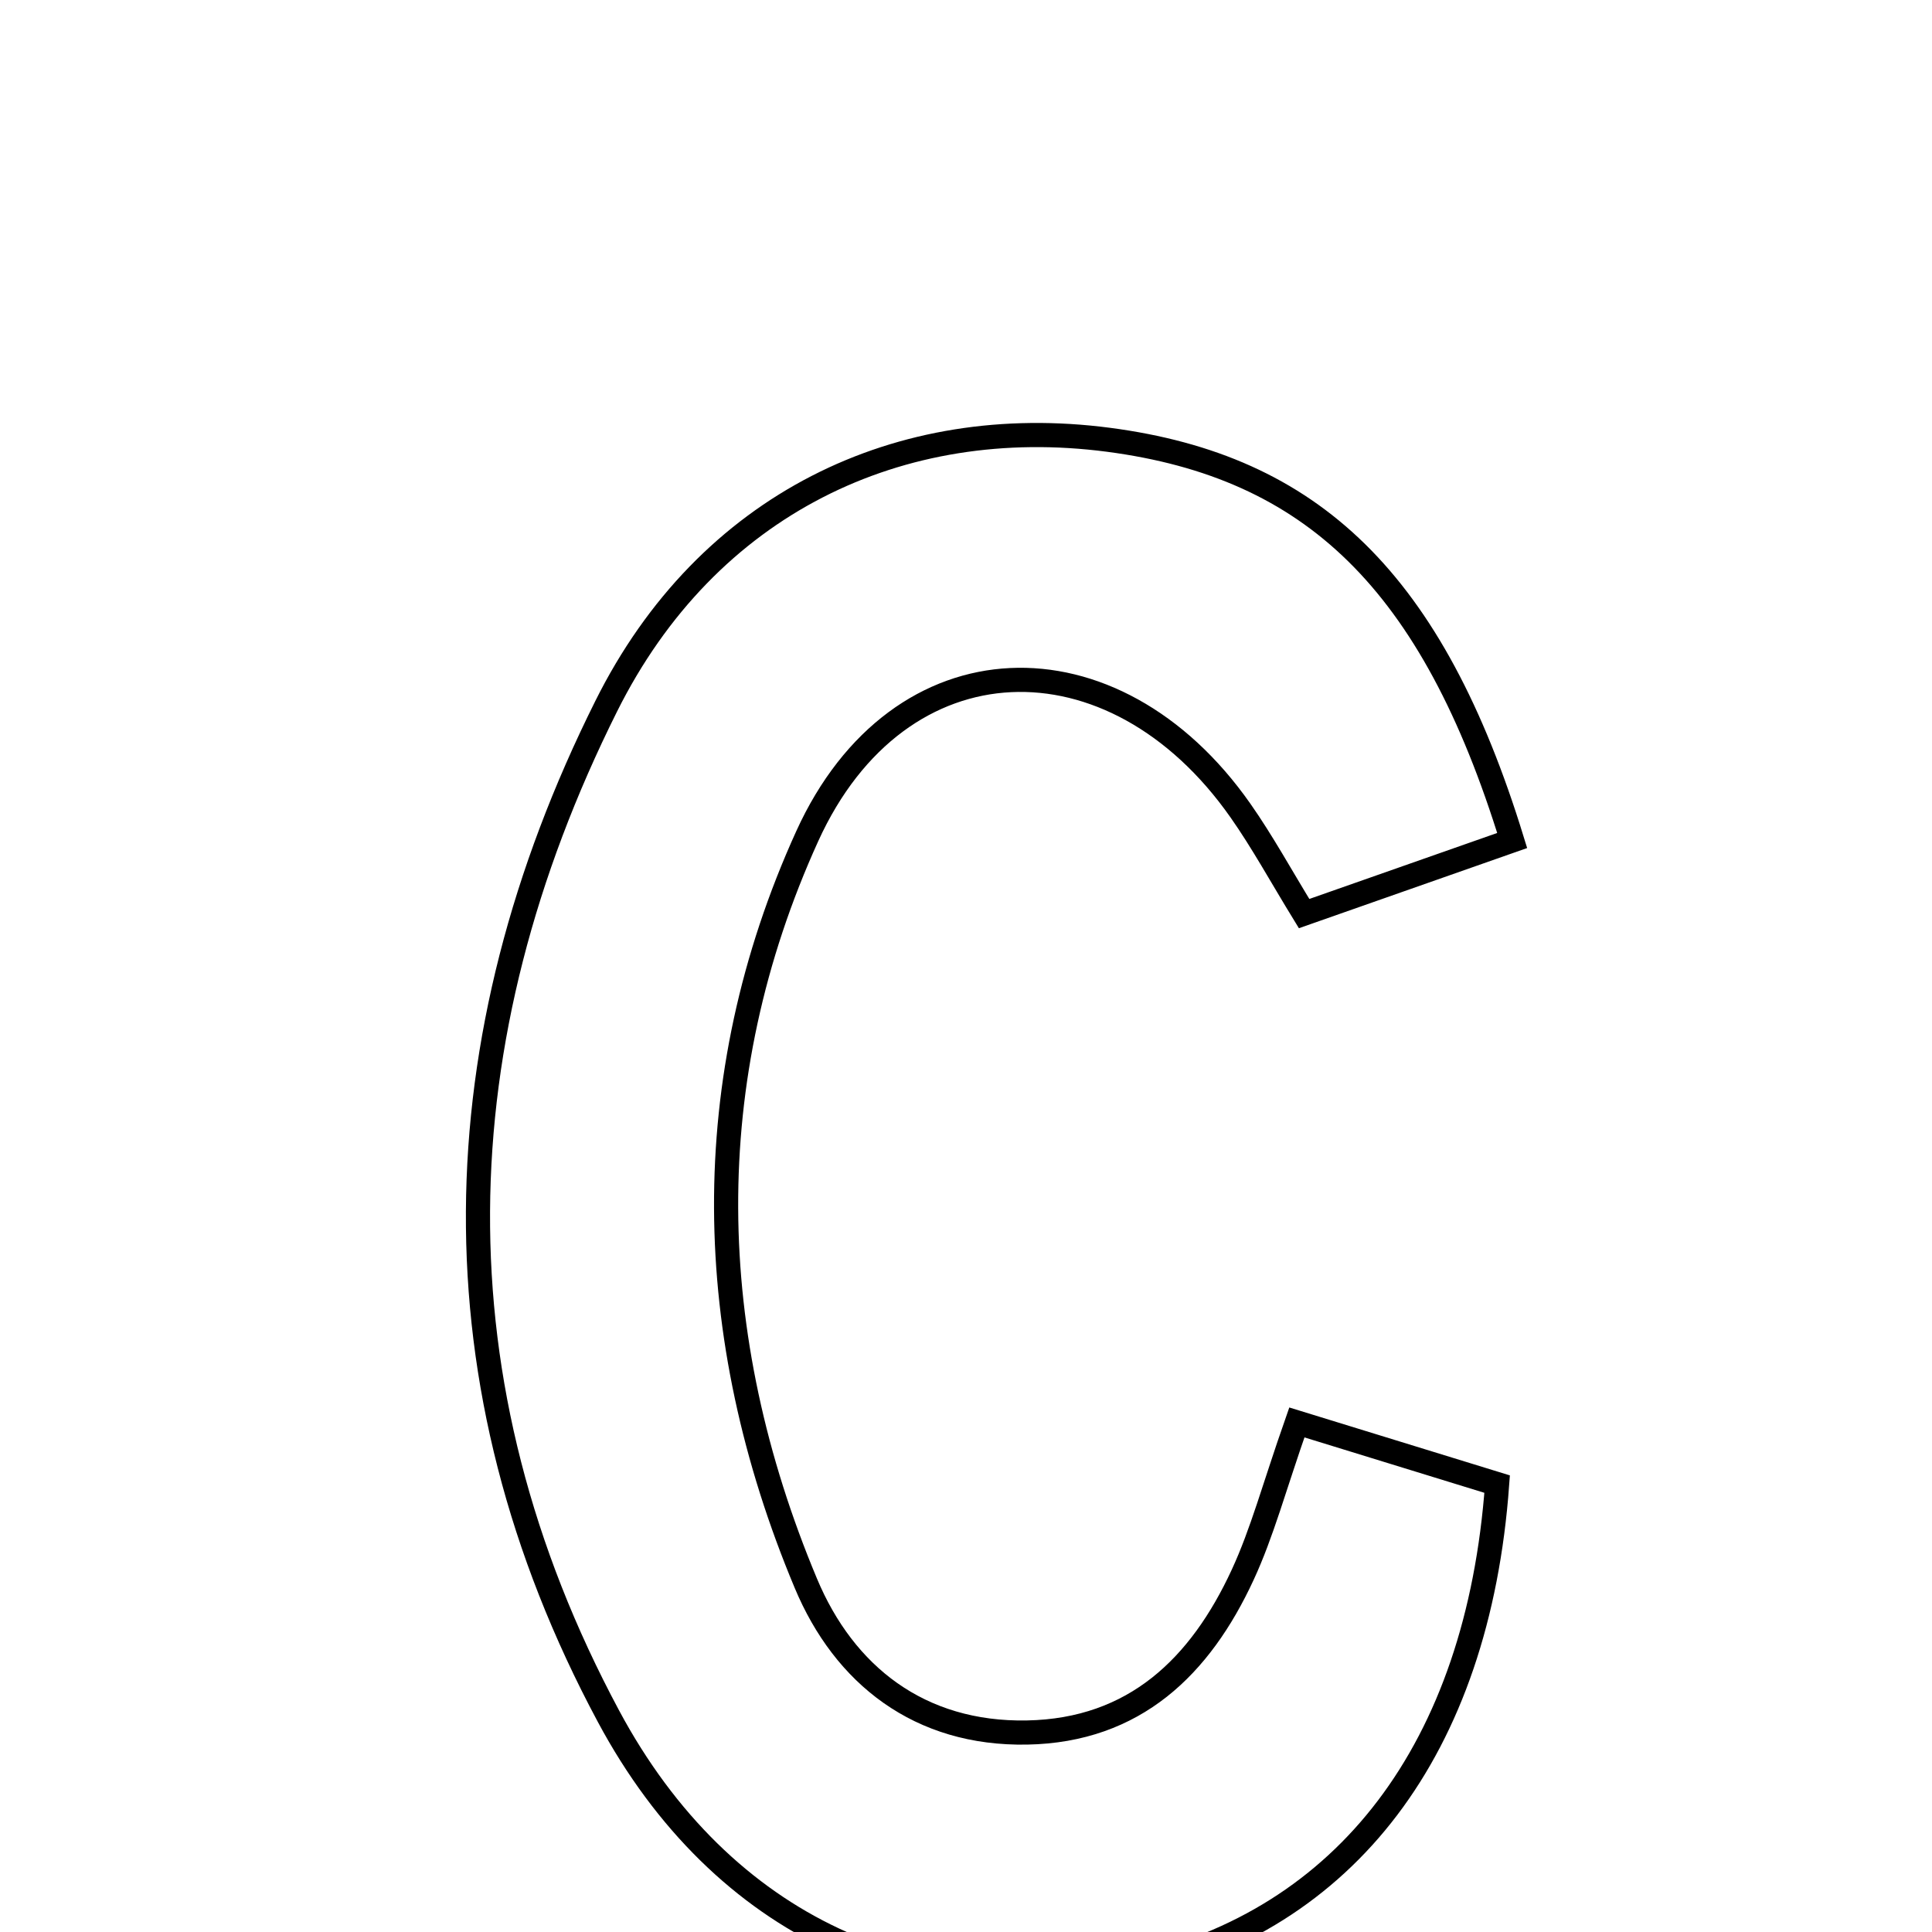 <svg xmlns="http://www.w3.org/2000/svg" viewBox="0.0 0.0 24.0 24.0" height="200px" width="200px"><path fill="none" stroke="black" stroke-width=".3" stroke-opacity="1.0"  filling="0" d="M13.769 5.463 C16.297 5.795 17.792 7.213 18.785 10.441 C17.848 10.77 17.081 11.039 16.2 11.349 C15.912 10.879 15.683 10.459 15.41 10.07 C13.833 7.819 11.163 7.891 10.028 10.387 C8.652 13.413 8.722 16.592 10.01 19.667 C10.487 20.808 11.422 21.547 12.759 21.522 C14.097 21.497 14.911 20.699 15.436 19.565 C15.679 19.041 15.828 18.475 16.11 17.67 C16.994 17.942 17.815 18.195 18.598 18.436 C18.359 21.735 16.715 23.857 14.073 24.448 C11.451 25.036 8.972 23.958 7.559 21.32 C5.341 17.182 5.463 12.916 7.53 8.774 C8.787 6.252 11.183 5.124 13.769 5.463"></path></svg>